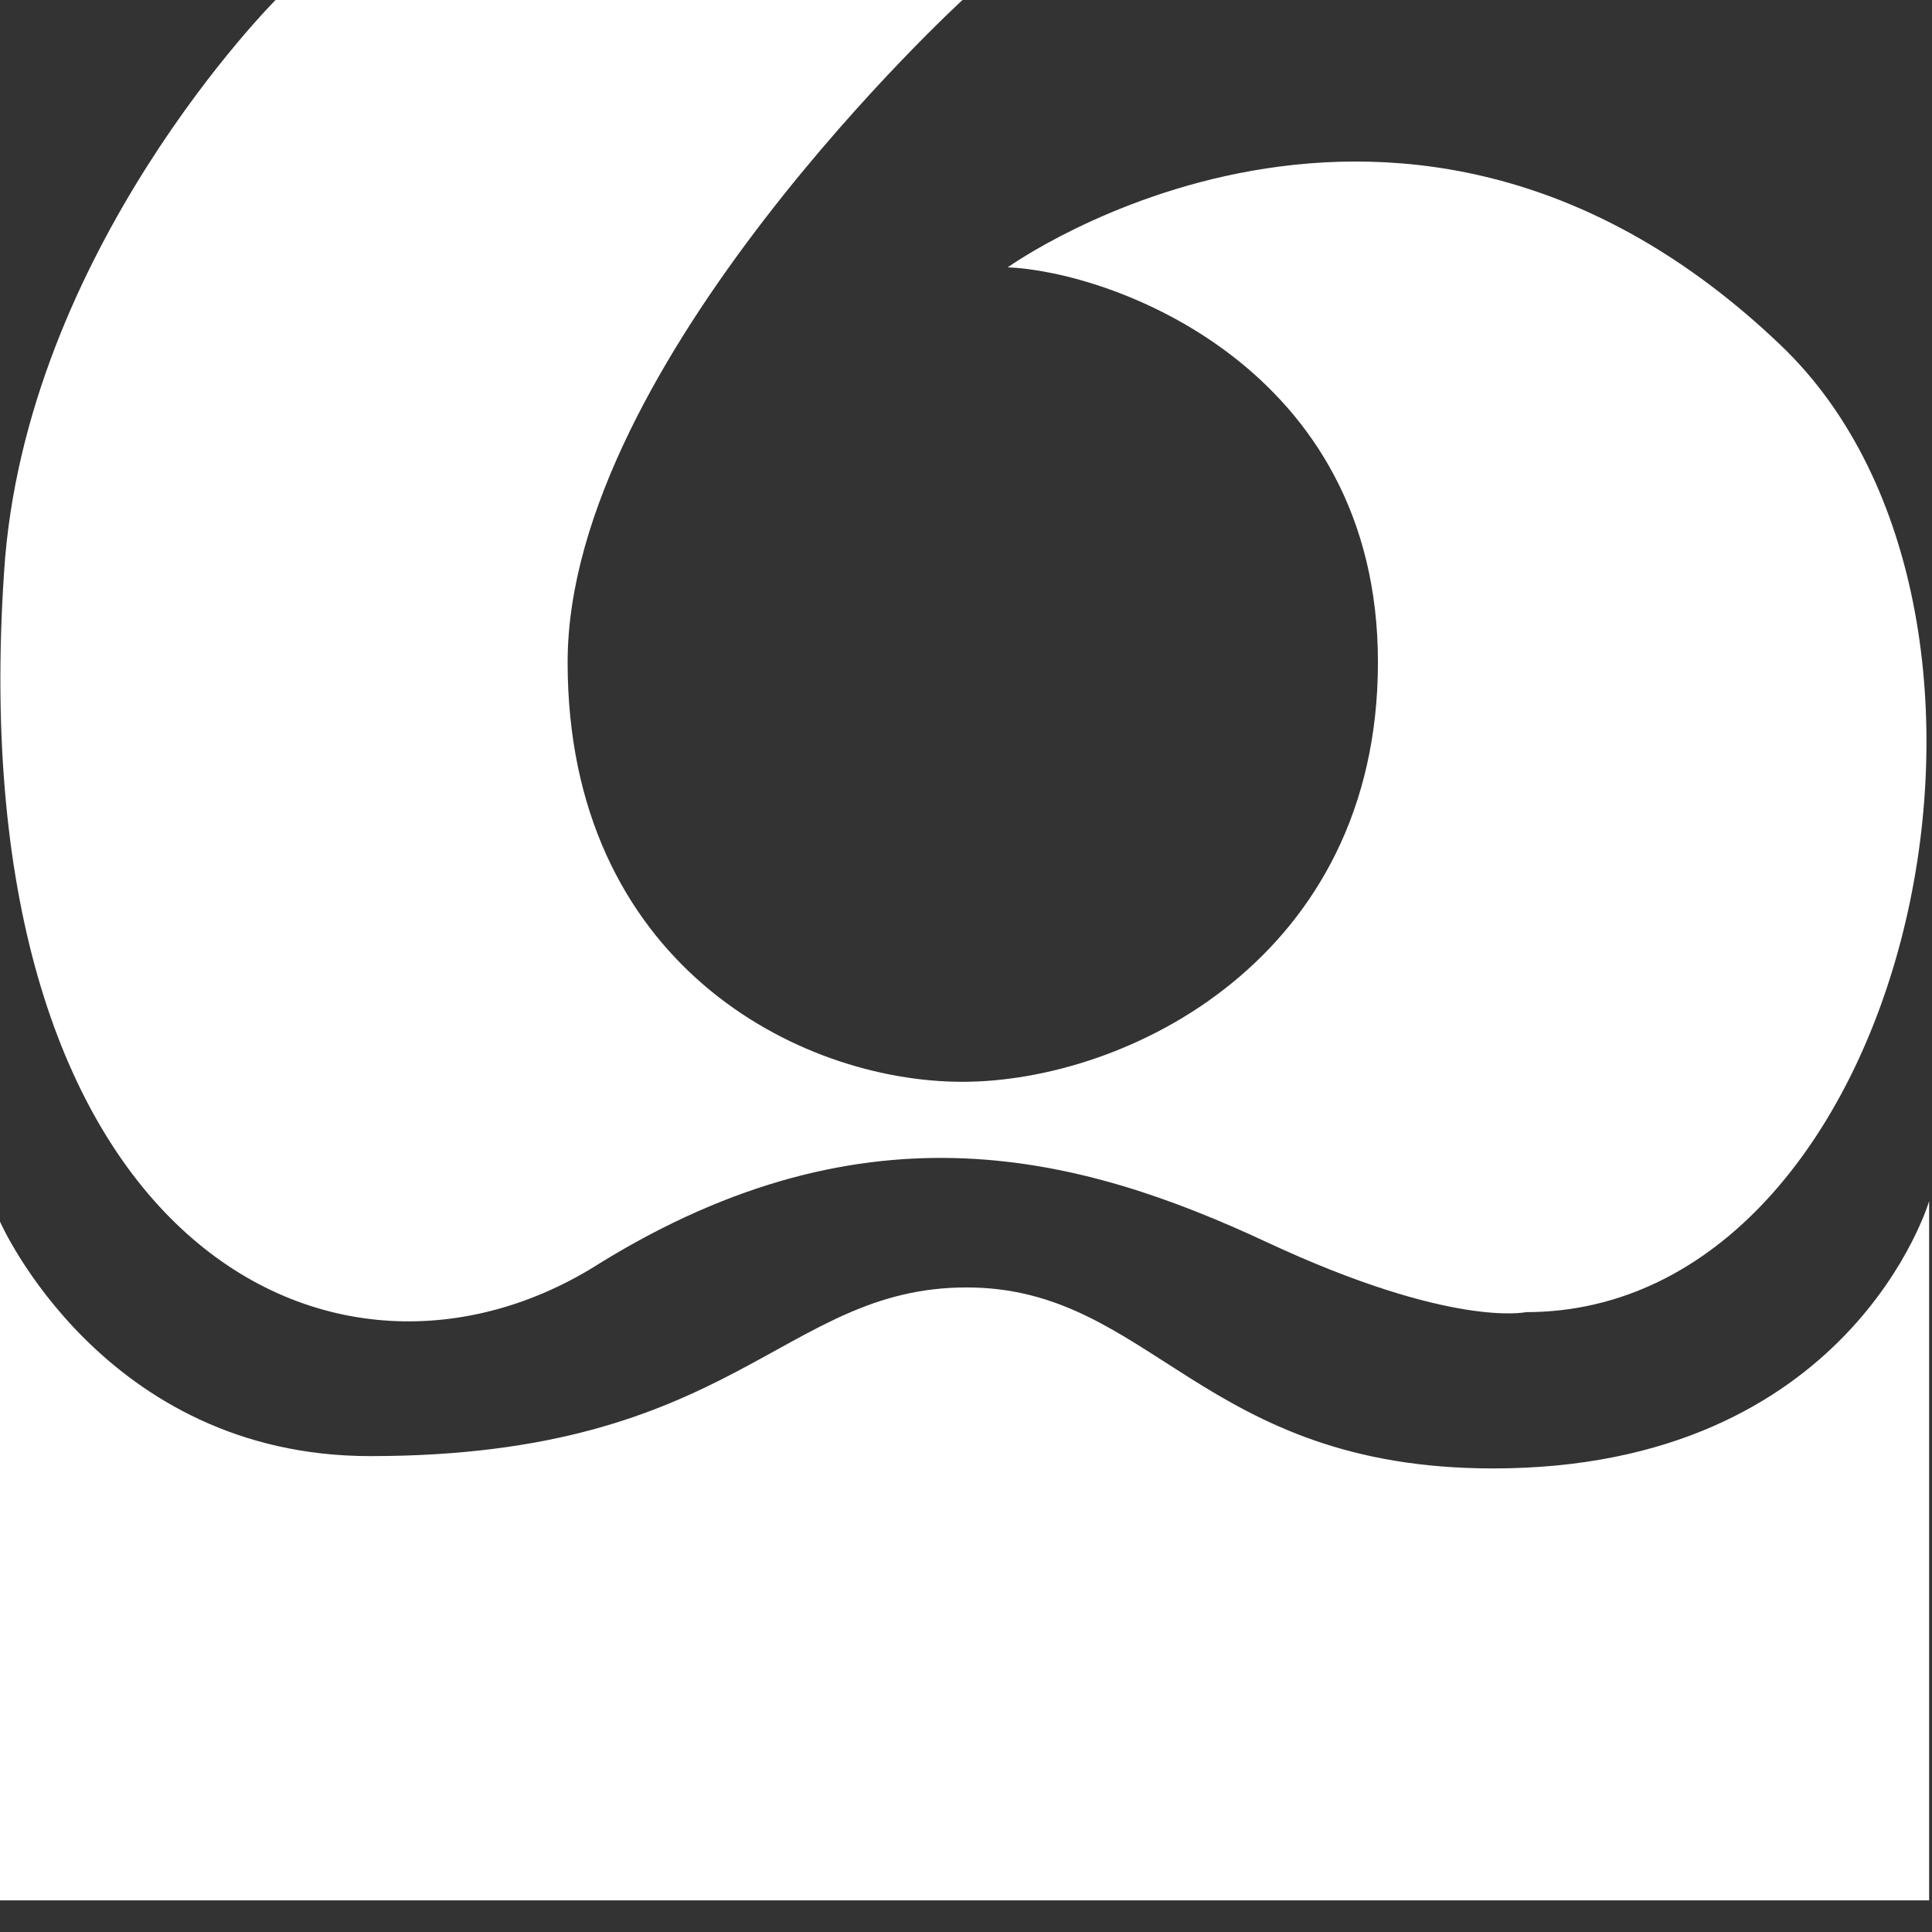 <svg width="50" height="50" viewBox="0 0 50 50" fill="none" xmlns="http://www.w3.org/2000/svg">
<rect x="0" y="0" width="50" height="50" fill="#333333" stroke="none"/>
<path d="M26.08 6.919C26.08 6.919 36.299 -0.426 46.093 8.942C53.438 15.968 49.393 33.958 39.493 33.958C39.493 33.958 37.577 34.384 32.786 32.148C27.996 29.913 22.461 28.423 15.541 32.681C8.728 37.045 -1.065 32.255 0.106 14.797C0.638 6.494 7.132 0 7.132 0H24.909C24.909 0 14.69 9.368 14.69 17.139C14.69 24.91 20.651 27.997 24.909 27.997C29.167 27.997 35.661 24.803 35.661 17.139C35.661 9.474 28.741 7.026 26.08 6.919Z" fill="white"/>
<path d="M0 31.616V49.181H49.926V31.084C49.926 31.084 47.903 38.003 38.642 38.003C31.084 38.003 29.806 33.319 25.016 33.319C20.226 33.319 19.055 37.684 9.581 37.684C2.661 37.684 0 31.616 0 31.616Z" fill="white"/>
</svg>
